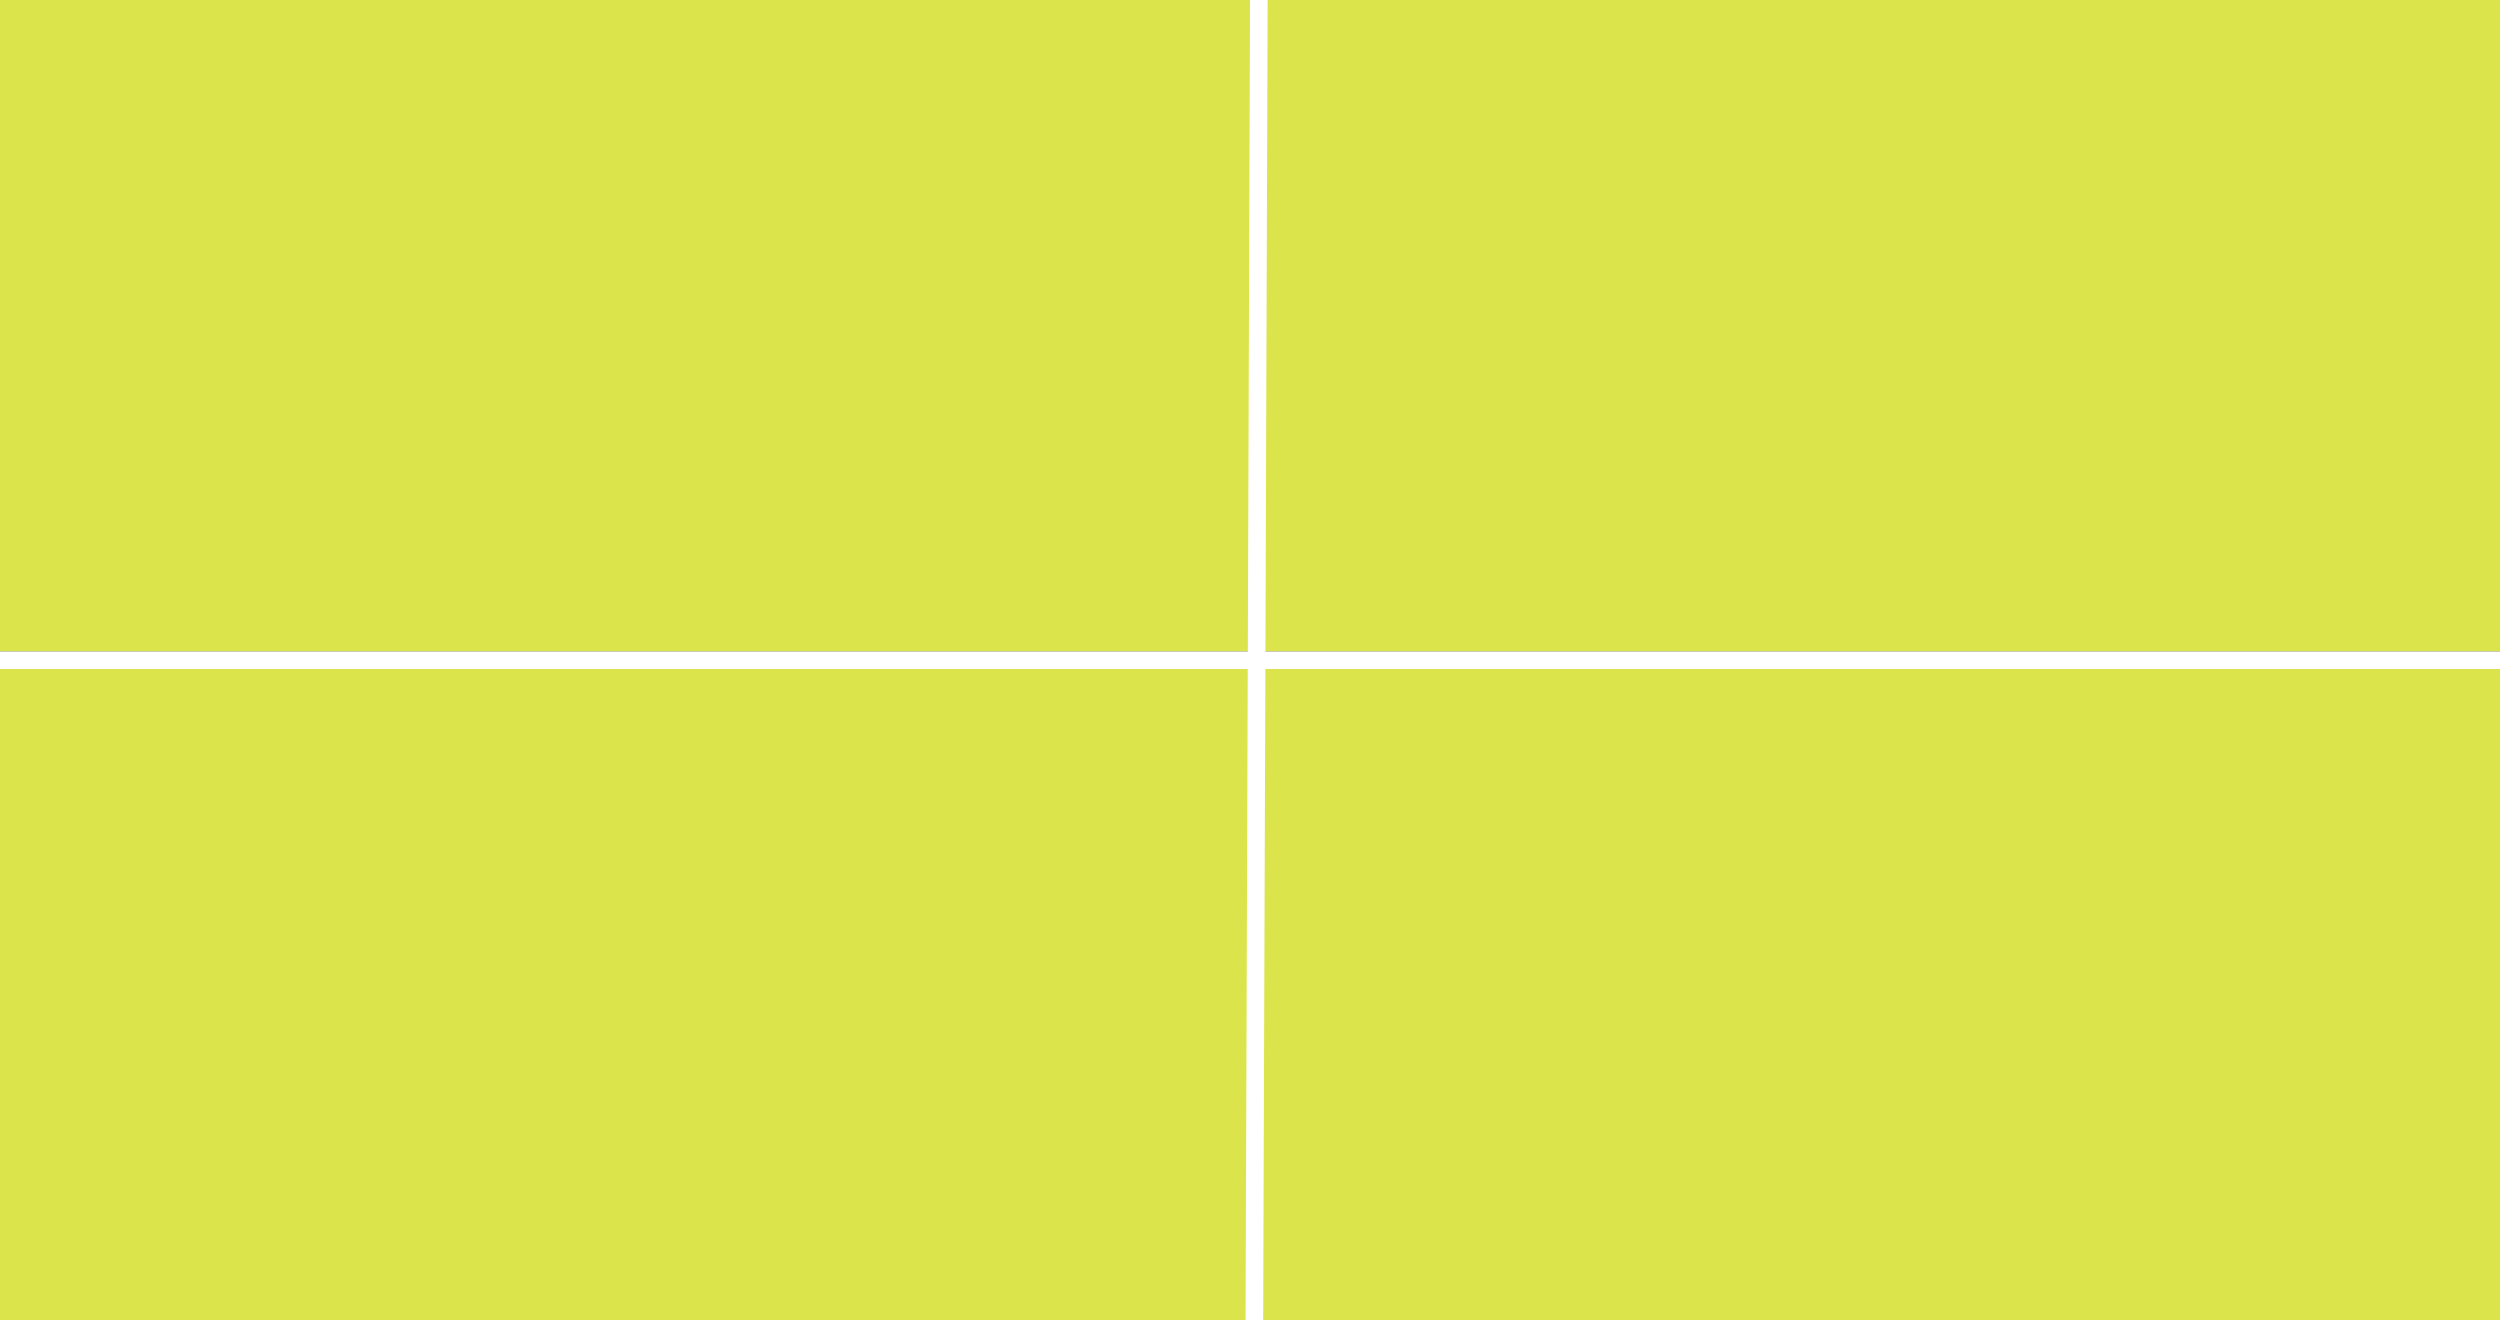 <?xml version="1.0" encoding="UTF-8"?>
<svg width="284px" height="150px" viewBox="0 0 284 150" version="1.1" xmlns="http://www.w3.org/2000/svg" xmlns:xlink="http://www.w3.org/1999/xlink"
     preserveAspectRatio="xMidYMid slice">
    <rect x="0" y="0" width="284" height="150" fill="#333333" stroke="none"/>
    <title>Group 12</title>
    <g id="Page-1" stroke="none" stroke-width="1" fill="none" fill-rule="evenodd">
        <g id="Artboard" transform="translate(-133, -189)">
            <g id="Group-12" transform="translate(133, 189)">
                <rect id="Rectangle" fill="#DCE44B" x="142" y="0" width="142" height="74"></rect>
                <rect id="Rectangle-Copy-2" fill="#DCE44B" x="142" y="76" width="142" height="74"></rect>
                <rect id="Rectangle-Copy-3" fill="#DCE44B" x="0" y="76" width="142" height="74"></rect>
                <rect id="Rectangle-Copy" fill="#DCE44B" x="0" y="0" width="142" height="74"></rect>
                <g id="Group-11" transform="translate(1, 1)" stroke="#FFFFFF" stroke-linecap="square" stroke-width="2">
                    <line x1="282" y1="74" x2="3.17974813e-15" y2="74" id="Line"></line>
                    <line x1="142" y1="0" x2="141.498" y2="147.999" id="Line-3"></line>
                </g>
            </g>
        </g>
    </g>
</svg>